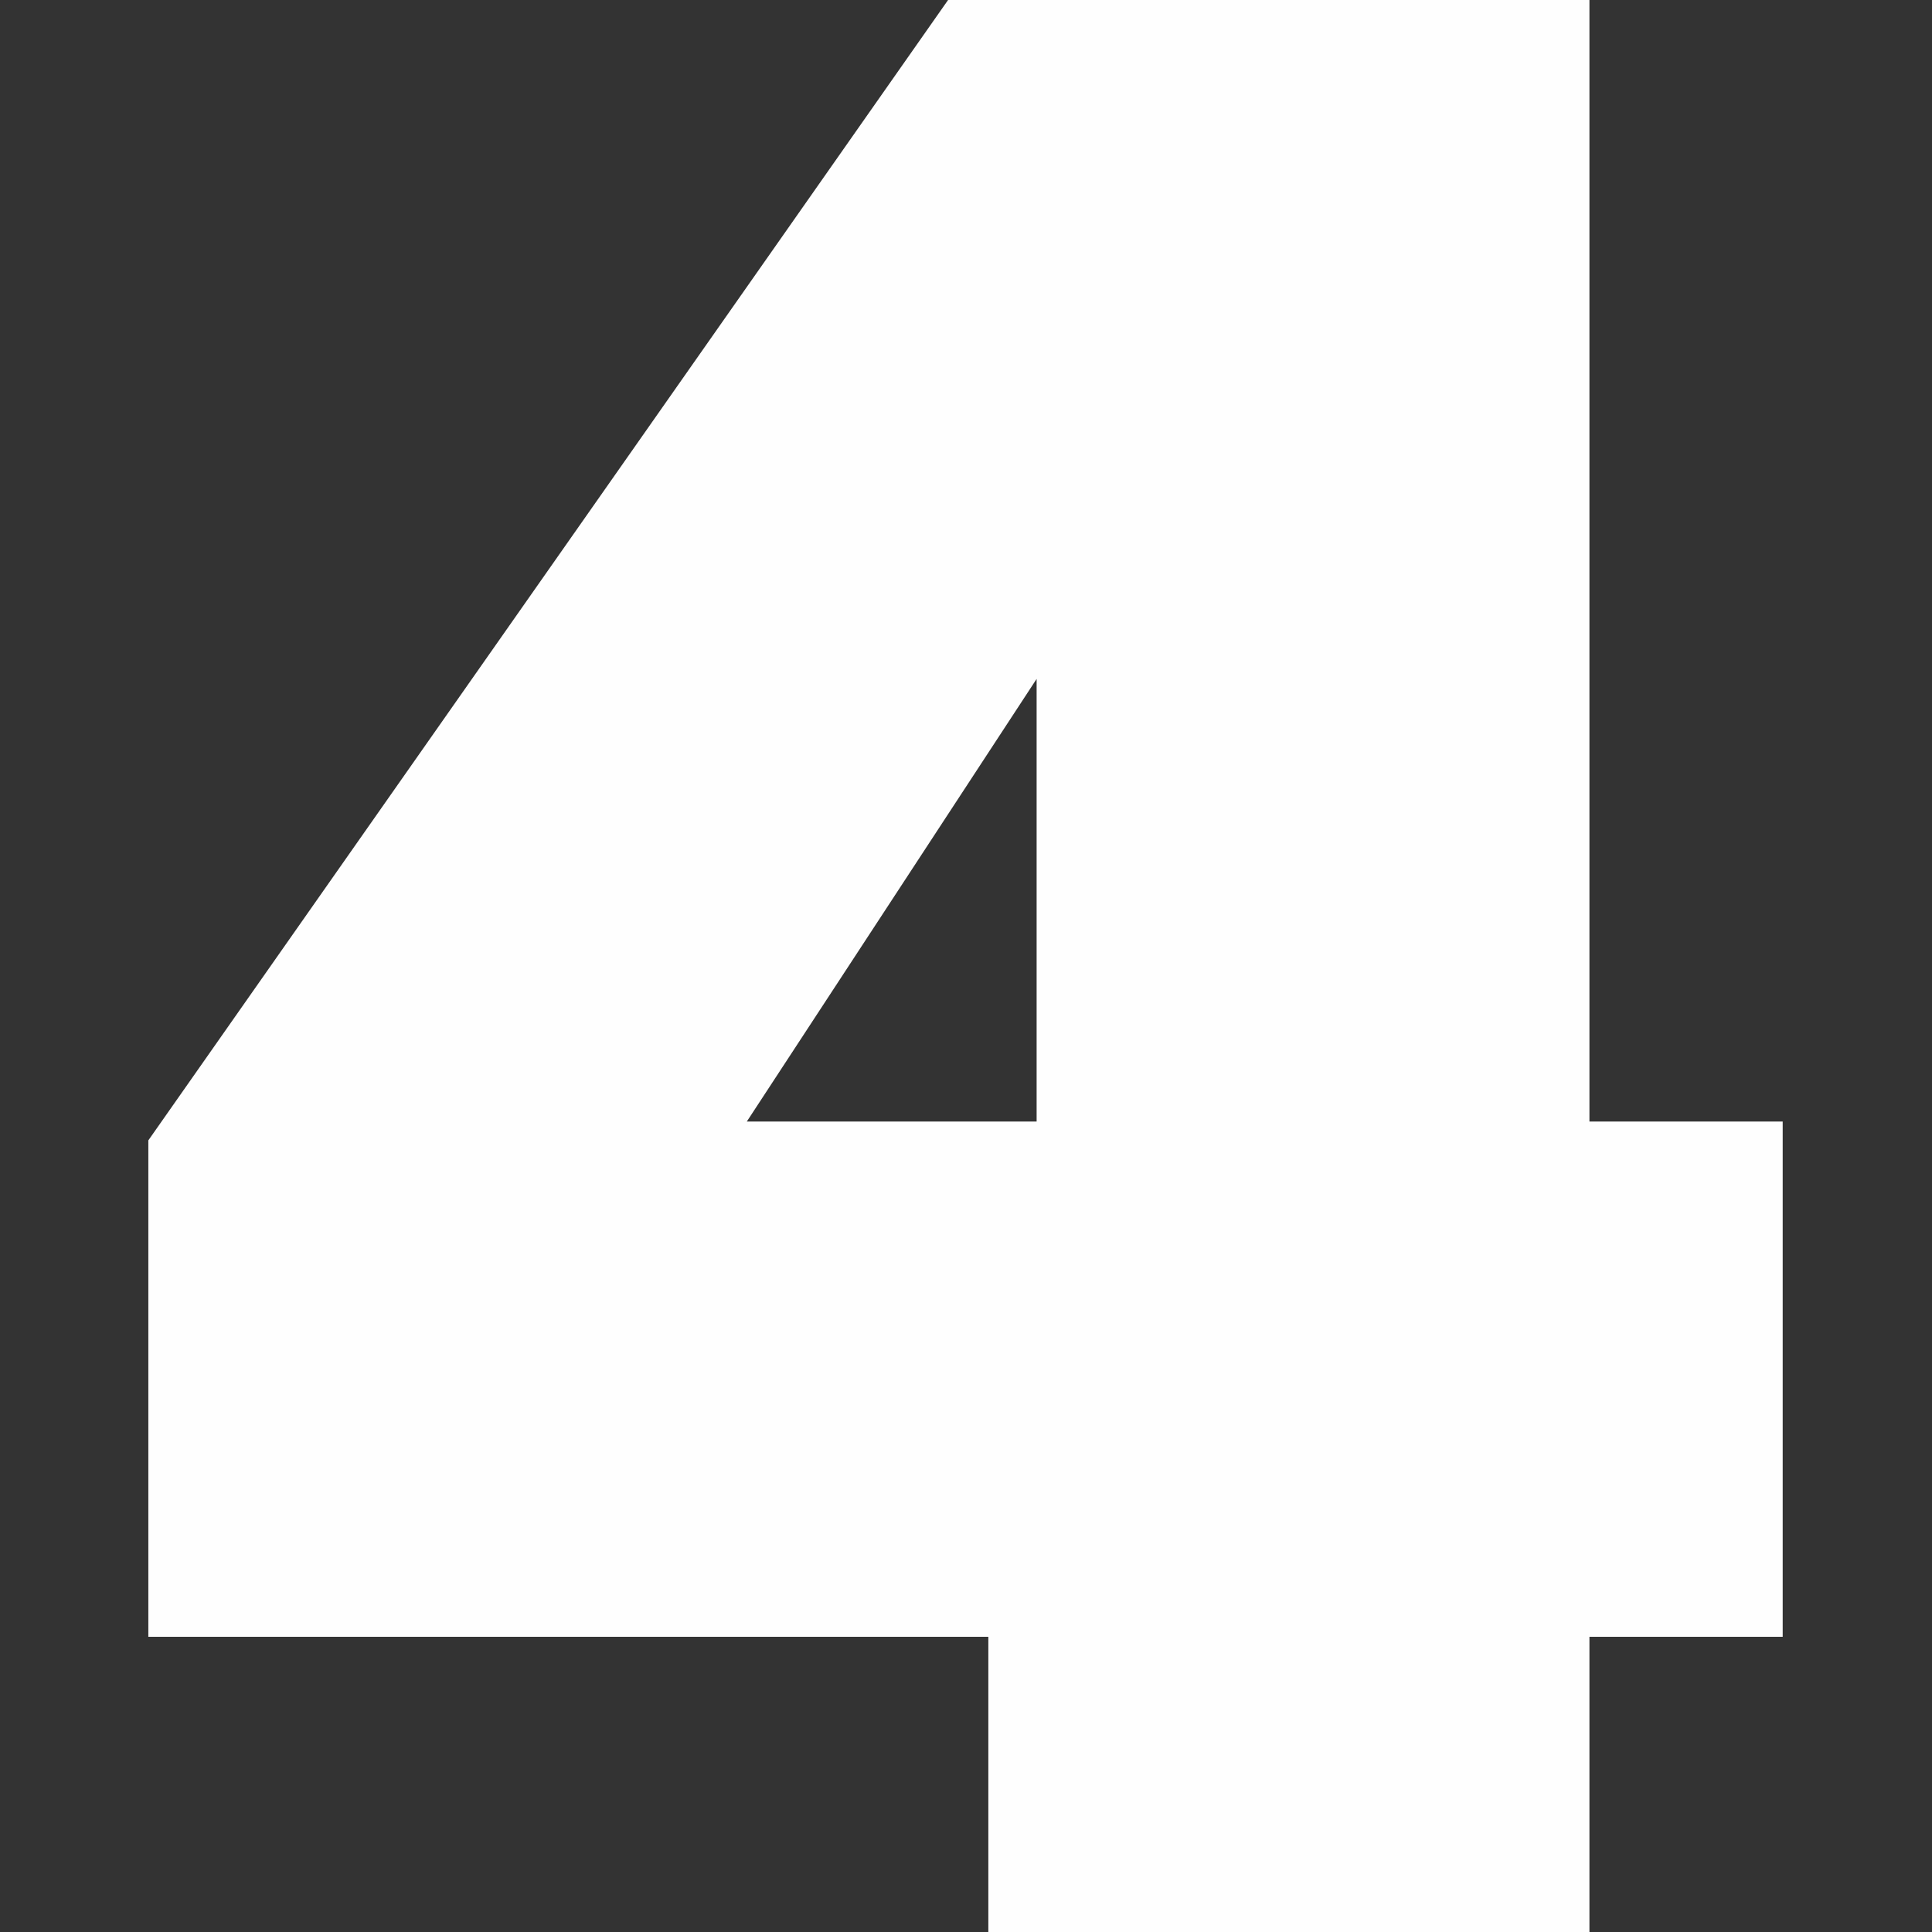 <?xml version="1.0" encoding="UTF-8"?>
<svg width="100%" height="100%" viewBox="0 0 512 512" preserveAspectRatio="none" version="1.1" xmlns="http://www.w3.org/2000/svg" xmlns:xlink="http://www.w3.org/1999/xlink">
    <rect x="0" y="0" width="512" height="512" fill="#333333" stroke="none"/>
    <!-- Generator: Sketch 42 (36781) - http://www.bohemiancoding.com/sketch -->
    <title>4</title>
    <desc>Created with Sketch.</desc>
    <defs></defs>
    <g id="Page-1" stroke="none" stroke-width="1" fill="none" fill-rule="evenodd">
        <g id="4" fill="#FEFEFE">
            <path d="M274.716,179.916 L197.91,297.226 L274.716,297.226 L274.716,179.916 Z M39.312,433.773 L39.312,302.21 L251.252,0 L421.217,0 L421.217,297.226 L472.431,297.226 L472.431,433.773 L421.217,433.773 L421.217,512 L261.92,512 L261.92,433.773 L39.312,433.773 Z" id="Fill-10"></path>
        </g>
    </g>
</svg>
